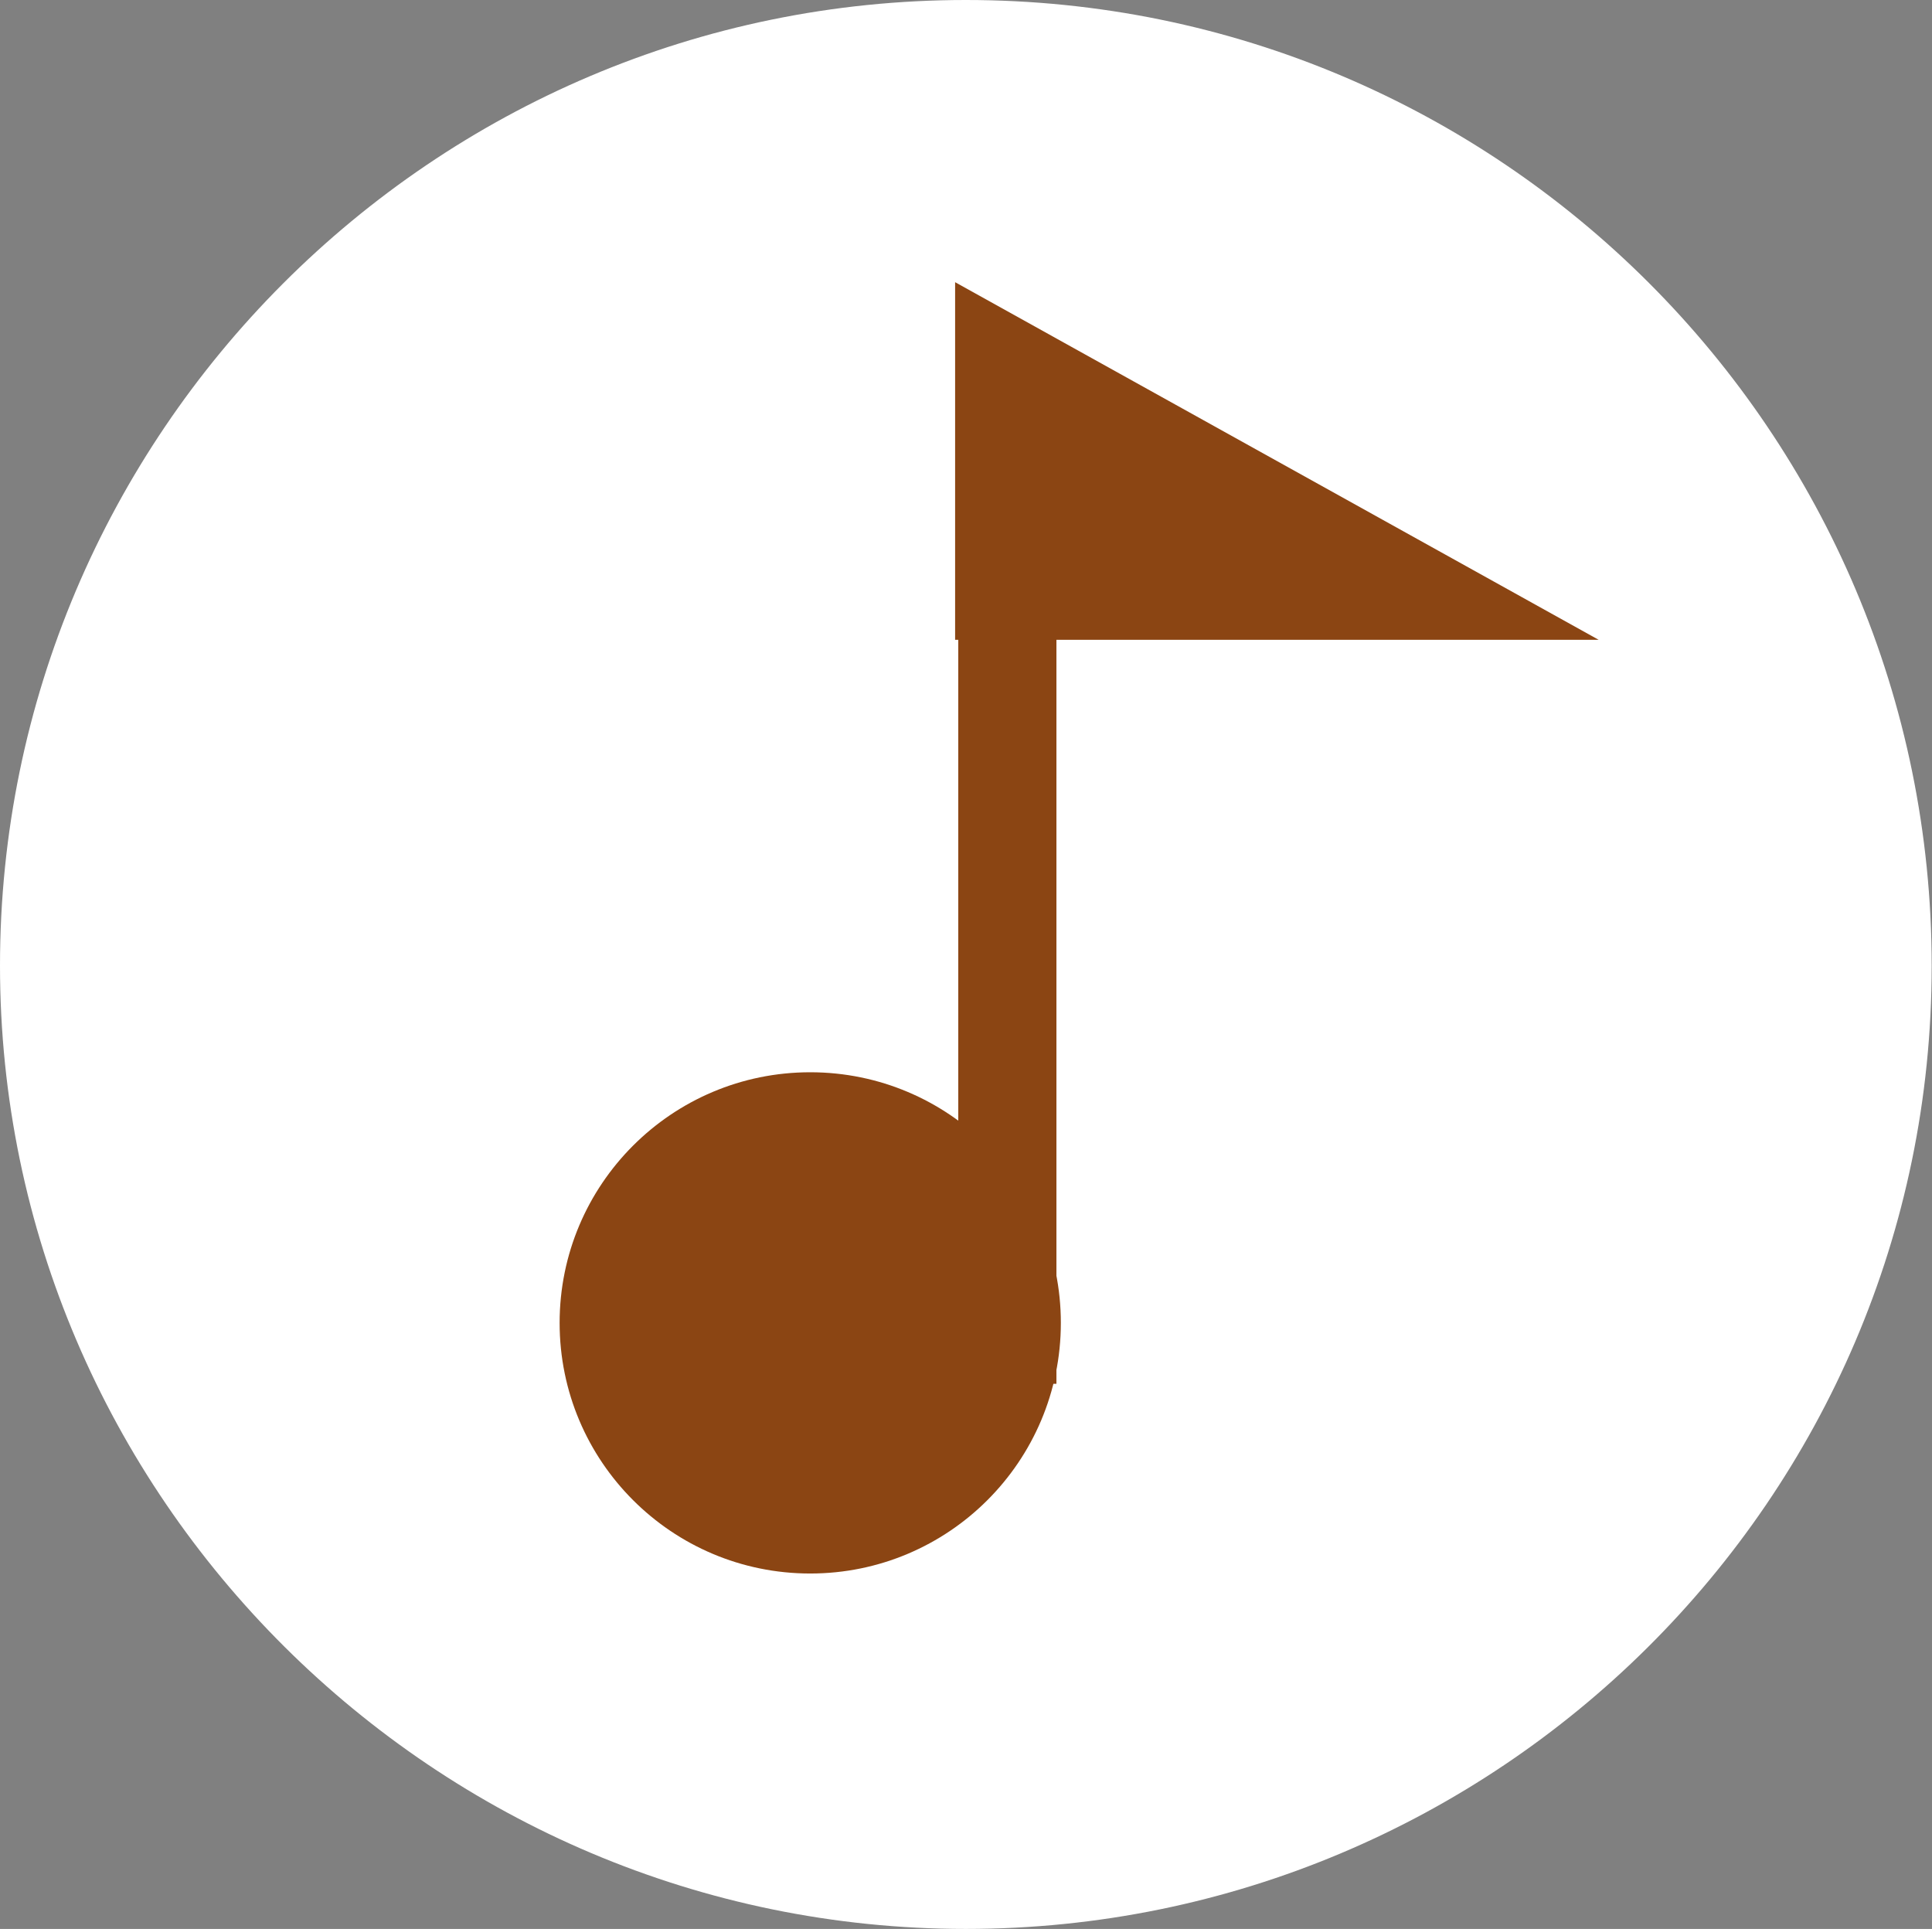<?xml version="1.0" encoding="utf-8"?>
<!-- Generator: Adobe Illustrator 18.1.0, SVG Export Plug-In . SVG Version: 6.00 Build 0)  -->
<!DOCTYPE svg PUBLIC "-//W3C//DTD SVG 1.1//EN" "http://www.w3.org/Graphics/SVG/1.1/DTD/svg11.dtd">
<svg version="1.1" id="Layer_1" xmlns="http://www.w3.org/2000/svg" xmlns:xlink="http://www.w3.org/1999/xlink" x="0px" y="0px"
	 viewBox="84.5 113.2 612.1 611.1" enable-background="new 84.5 113.2 612.1 611.1" xml:space="preserve">
<rect x="84.5" y="113.2" width="612.1" height="611.1" fill="#808080" stroke="none"/>
<g id="Layer_2">
</g>
<path fill="#FFFFFF" d="M390.5,113.2c169.1,0,306,137,306,306s-138,305.1-306,305.1s-306-137-306-305.2S221.5,113.2,390.5,113.2"/>
<circle fill="#8B4513" cx="341.2" cy="532.3" r="79.4"/>
<rect x="388.1" y="274.4" fill="#8B4513" width="31.1" height="277.2"/>
<polygon fill="#8B4513" points="387.1,202.6 387.1,315.9 591,315.9 "/>
</svg>
